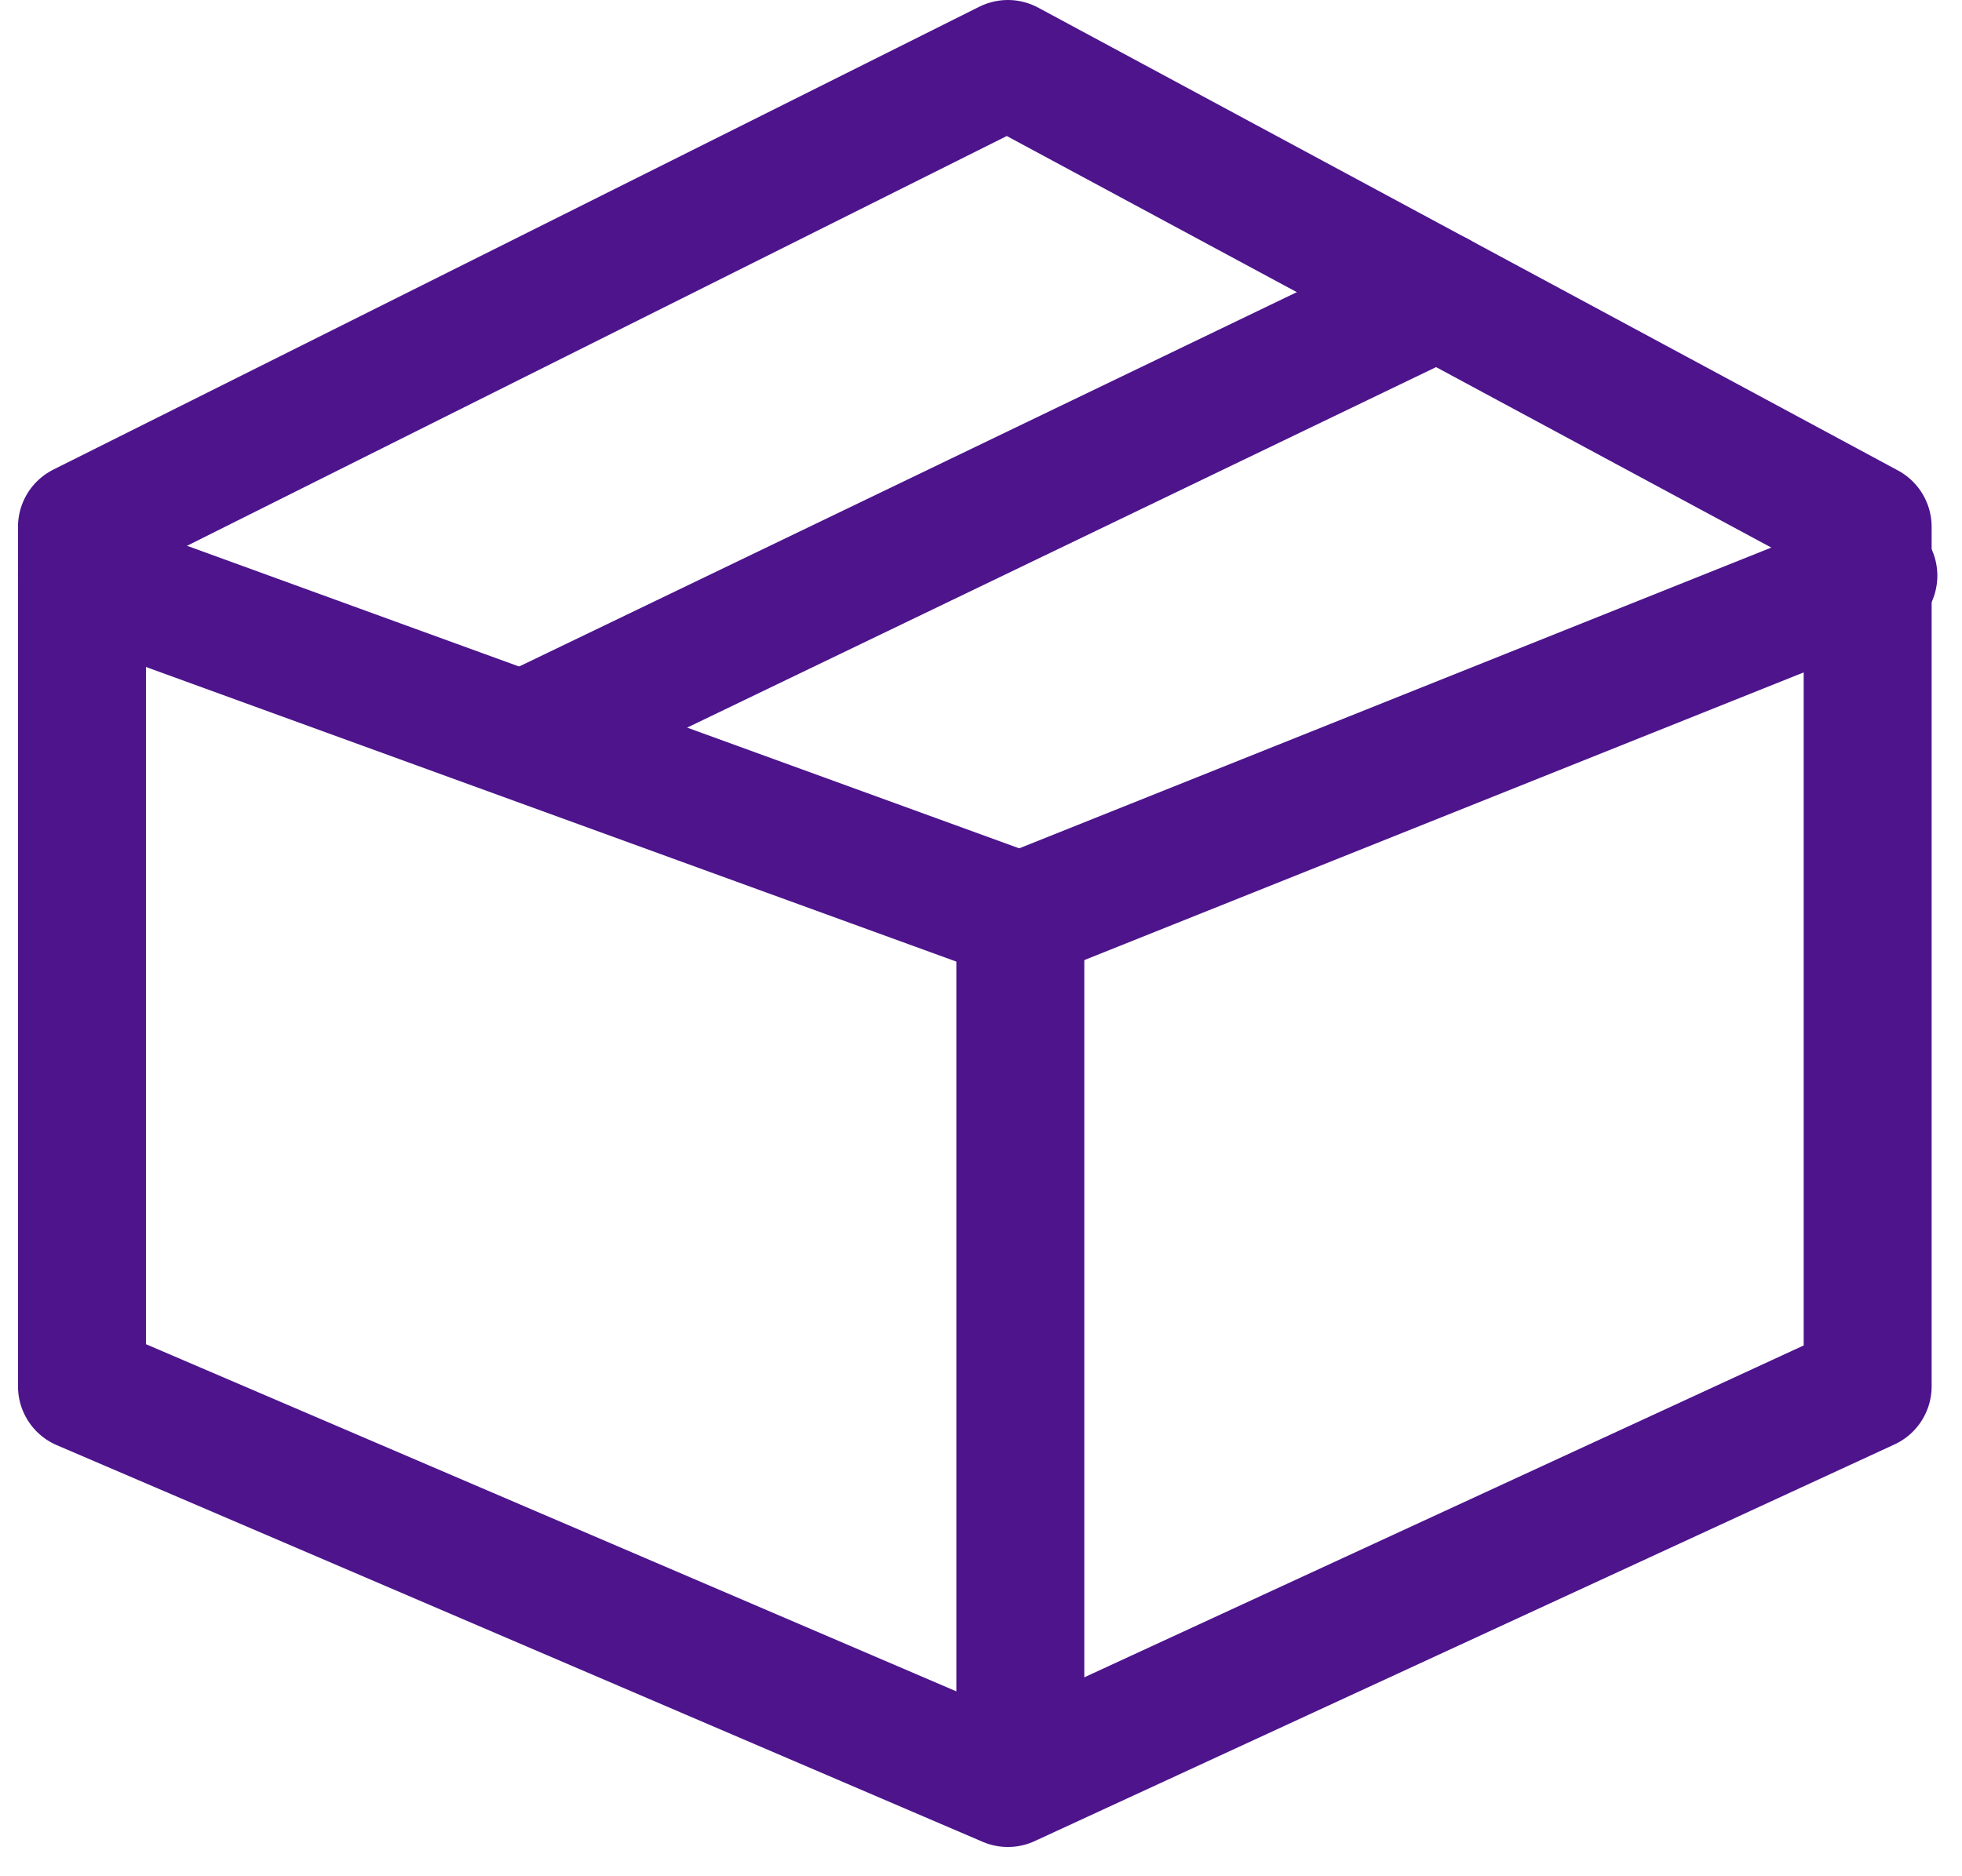 <?xml version="1.0" encoding="UTF-8"?>
<svg width="23px" height="22px" viewBox="0 0 23 22" version="1.1" xmlns="http://www.w3.org/2000/svg" xmlns:xlink="http://www.w3.org/1999/xlink">
    <!-- Generator: Sketch 63.1 (92452) - https://sketch.com -->
    <title>shipment</title>
    <desc>Created with Sketch.</desc>
    <g id="Page-1" stroke="none" stroke-width="1" fill="none" fill-rule="evenodd" stroke-linecap="round" stroke-linejoin="round">
        <g id="Hamburger-Menu" transform="translate(-87, -217)" stroke="#4D148C" stroke-width="1.5">
            <g id="shipment" transform="translate(87, 217)">
                <g id="Group" transform="translate(0.961, 0.75)">
                    <polygon id="Path" points="0 5.427 10.854 0 20.933 5.427 20.933 15.506 10.854 20.157 0 15.506"></polygon>
                    <line x1="11" y1="10" x2="0" y2="6" id="Path-2"></line>
                    <line x1="11" y1="10" x2="11" y2="20" id="Path-3"></line>
                    <line x1="21" y1="6" x2="11" y2="10" id="Path-4"></line>
                </g>
                <line x1="16.854" y1="3.463" x2="6.388" y2="8.502" id="Path-5"></line>
            </g>
        </g>
    </g>
</svg>